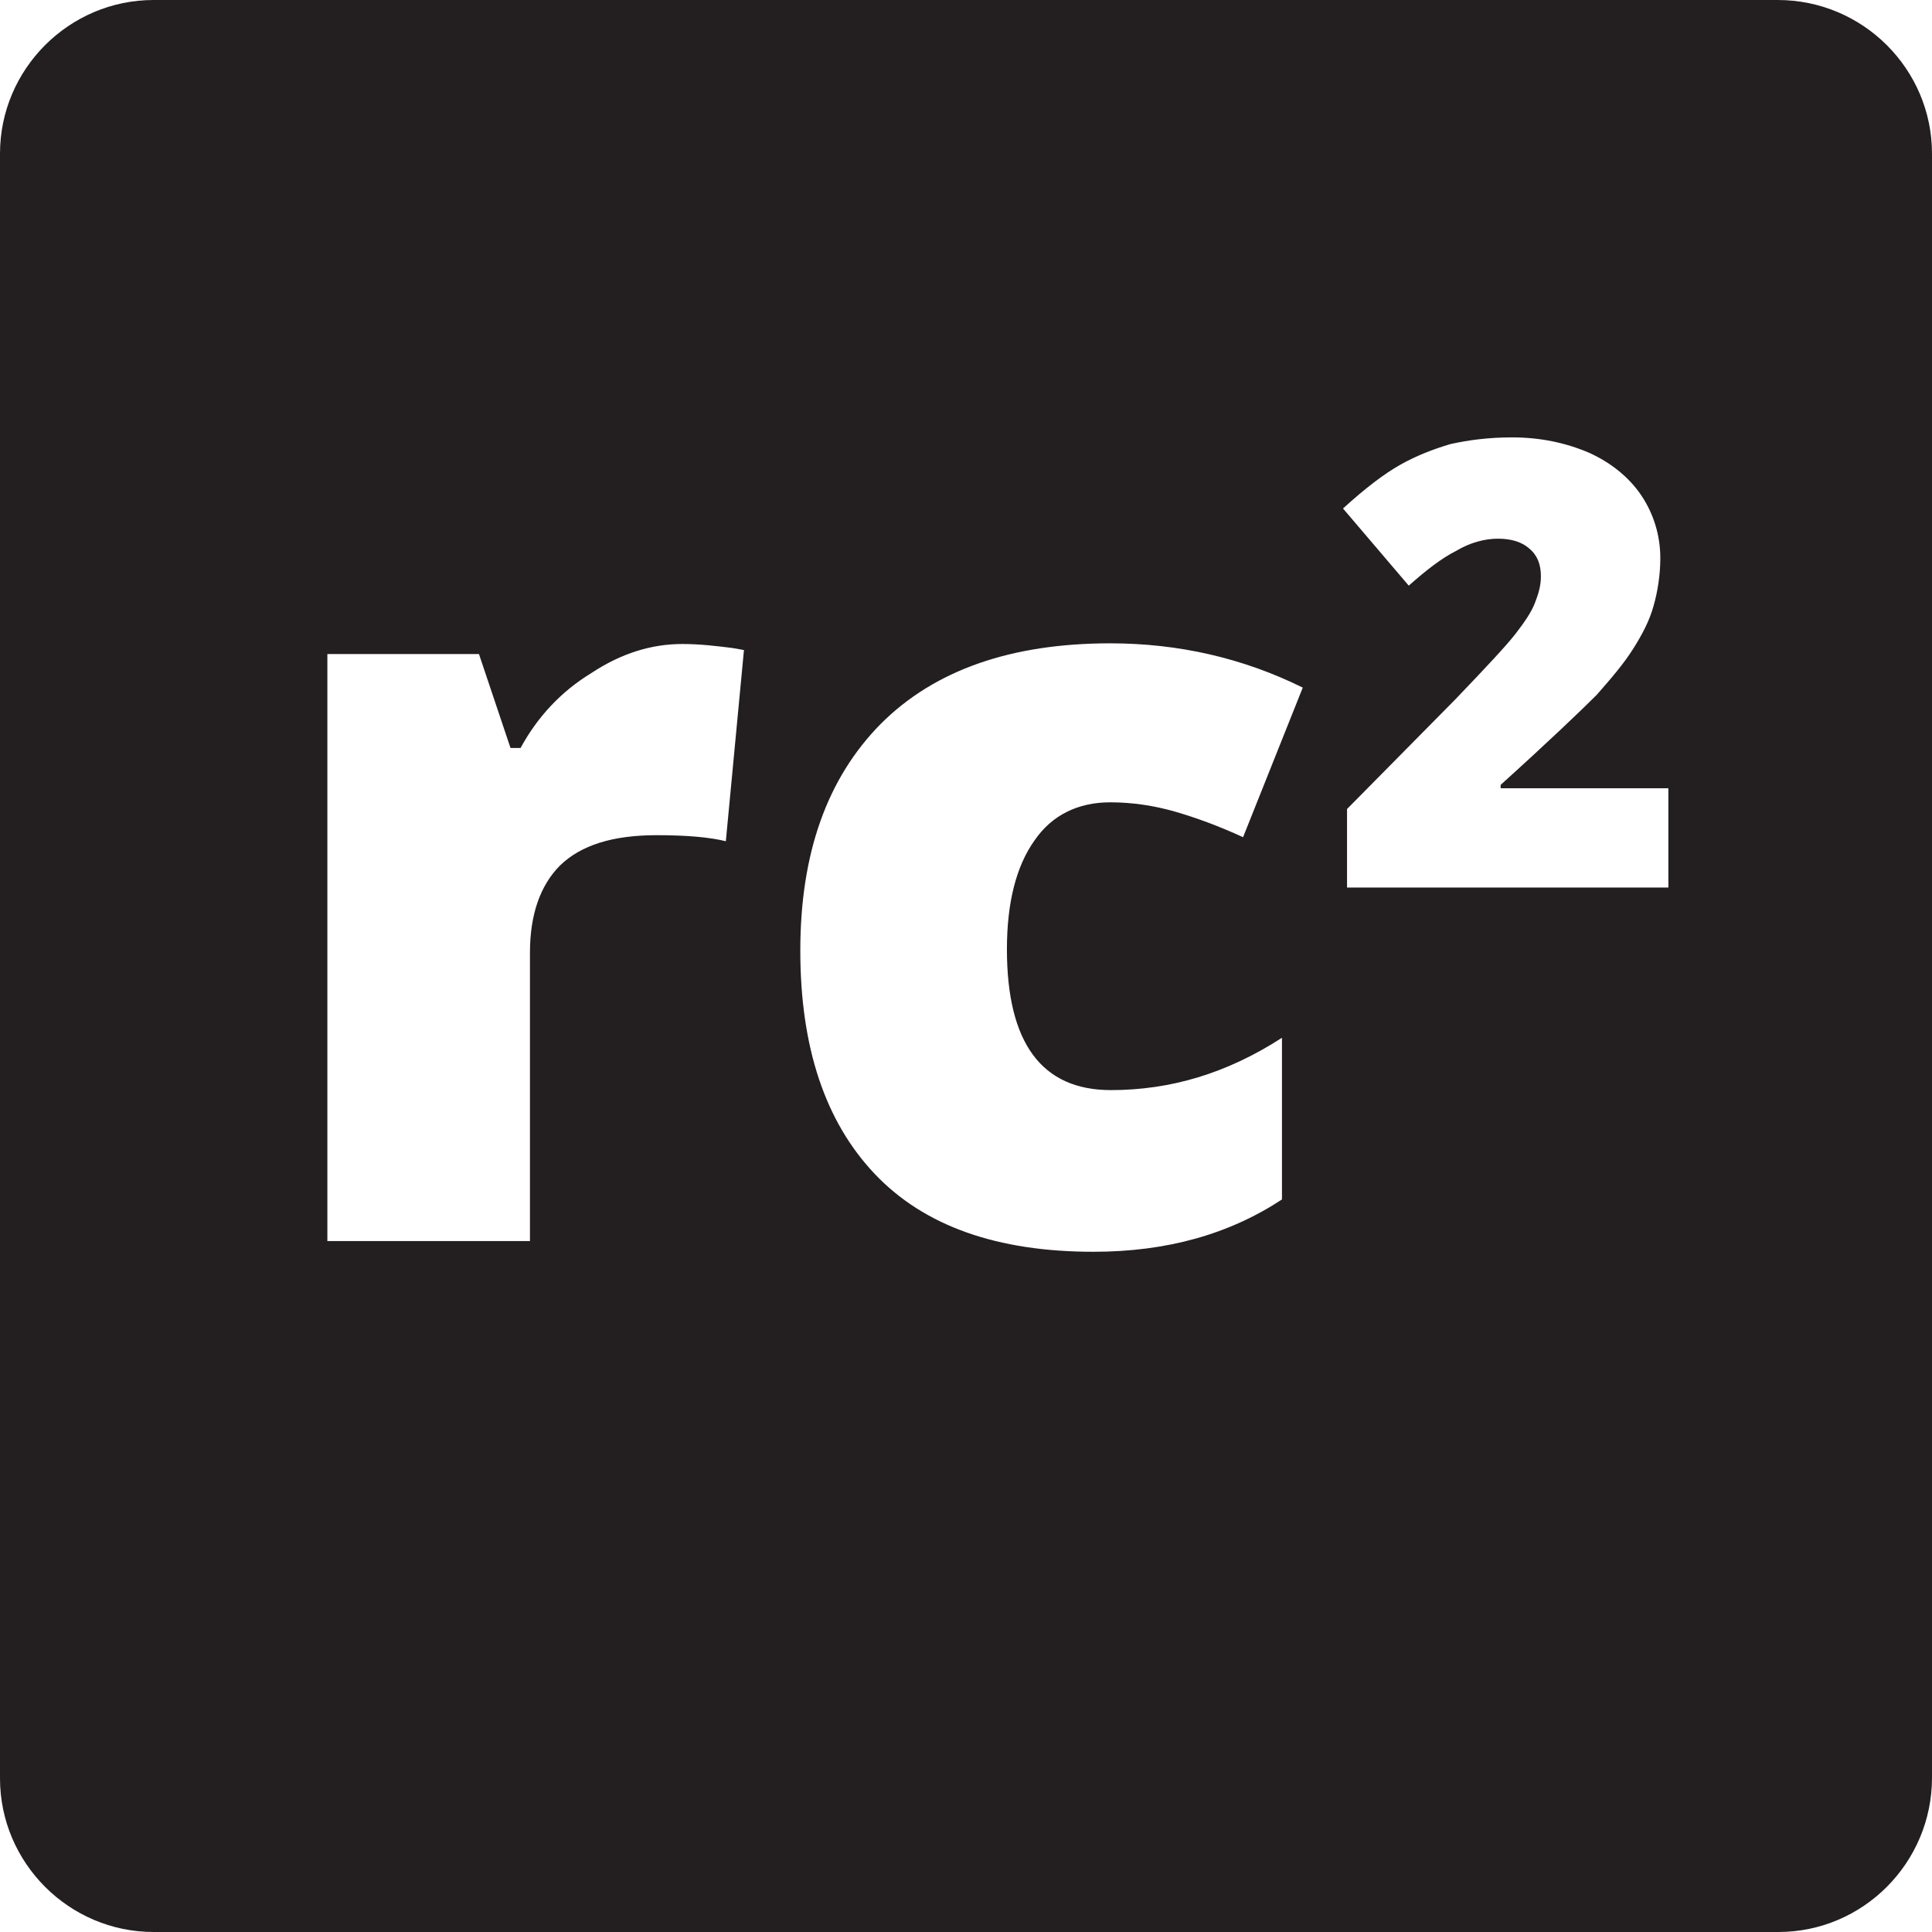 <?xml version="1.0" encoding="utf-8"?>
<!-- Generator: Adobe Illustrator 19.0.0, SVG Export Plug-In . SVG Version: 6.00 Build 0)  -->
<!DOCTYPE svg PUBLIC "-//W3C//DTD SVG 1.1//EN" "http://www.w3.org/Graphics/SVG/1.1/DTD/svg11.dtd">
<svg version="1.1" id="Layer_1" xmlns="http://www.w3.org/2000/svg" xmlns:xlink="http://www.w3.org/1999/xlink" x="0px" y="0px"
	 viewBox="-71 0 288 288" style="enable-background:new -71 0 288 288;" xml:space="preserve">
<style type="text/css">
	.st0{fill:#231F20;}
</style>
<path class="st0" d="M194,0H-48.1C-60.7,0-71,10.3-71,22.9v242.2c0,12.6,10.3,22.9,22.9,22.9h242.2c12.6,0,22.9-10.3,22.9-23V22.9
	C217,10.3,206.7,0,194,0z M37.2,125.4c-2.4-0.6-5.9-0.9-10.3-0.9c-6.6,0-11.3,1.5-14.4,4.5c-3,3-4.5,7.4-4.5,13v43h-30.2V97.5H0.4
	l4.7,14h1.5c2.5-4.6,6-8.4,10.6-11.2c4.4-2.9,8.9-4.3,13.5-4.3c2.7,0,5.1,0.3,7.5,0.6l1.7,0.3L37.2,125.4z M94.6,162.5
	c8.9,0,17.3-2.5,25.5-7.8v24.1c-7.9,5.2-17.2,7.8-28.1,7.8c-14.3,0-25.2-3.8-32.6-11.6c-7.4-7.8-11.1-18.9-11.1-33.3
	c0-14.5,4-25.7,12-33.8c8-8,19.4-12,34.2-12c10.2,0,19.8,2.2,28.7,6.6l-8.9,22.3c-3.7-1.7-7-2.9-10.1-3.8c-3.1-0.9-6.4-1.4-9.7-1.4
	c-4.8,0-8.7,1.9-11.3,5.7c-2.7,3.8-4.1,9.2-4.1,16.2C79.1,155.5,84.3,162.5,94.6,162.5z M177.7,132.3L177.7,132.3h-47.9v-11.7
	l16.1-16.3c4.6-4.8,7.6-8,9-9.8c1.4-1.8,2.4-3.3,2.9-4.6c0.5-1.3,0.9-2.5,0.9-4c0-1.7-0.5-3.1-1.7-4.1c-1.1-1-2.7-1.5-4.7-1.5
	s-4.2,0.6-6.2,1.8c-2.2,1.1-4.5,2.9-7.1,5.2l-9.8-11.5c3.4-3.1,6.2-5.2,8.5-6.5s4.8-2.3,7.5-3.1c2.7-0.6,5.7-1,9.2-1
	c4.2,0,8,0.8,11.5,2.3c3.3,1.5,6,3.7,7.8,6.4c1.8,2.7,2.8,5.9,2.8,9.3c0,2.5-0.4,5-1,7.1c-0.6,2.2-1.7,4.3-3.1,6.5
	c-1.4,2.2-3.2,4.3-5.4,6.8c-2.3,2.3-7,6.8-14.3,13.4v0.5h25V132.3z"/>
</svg>
